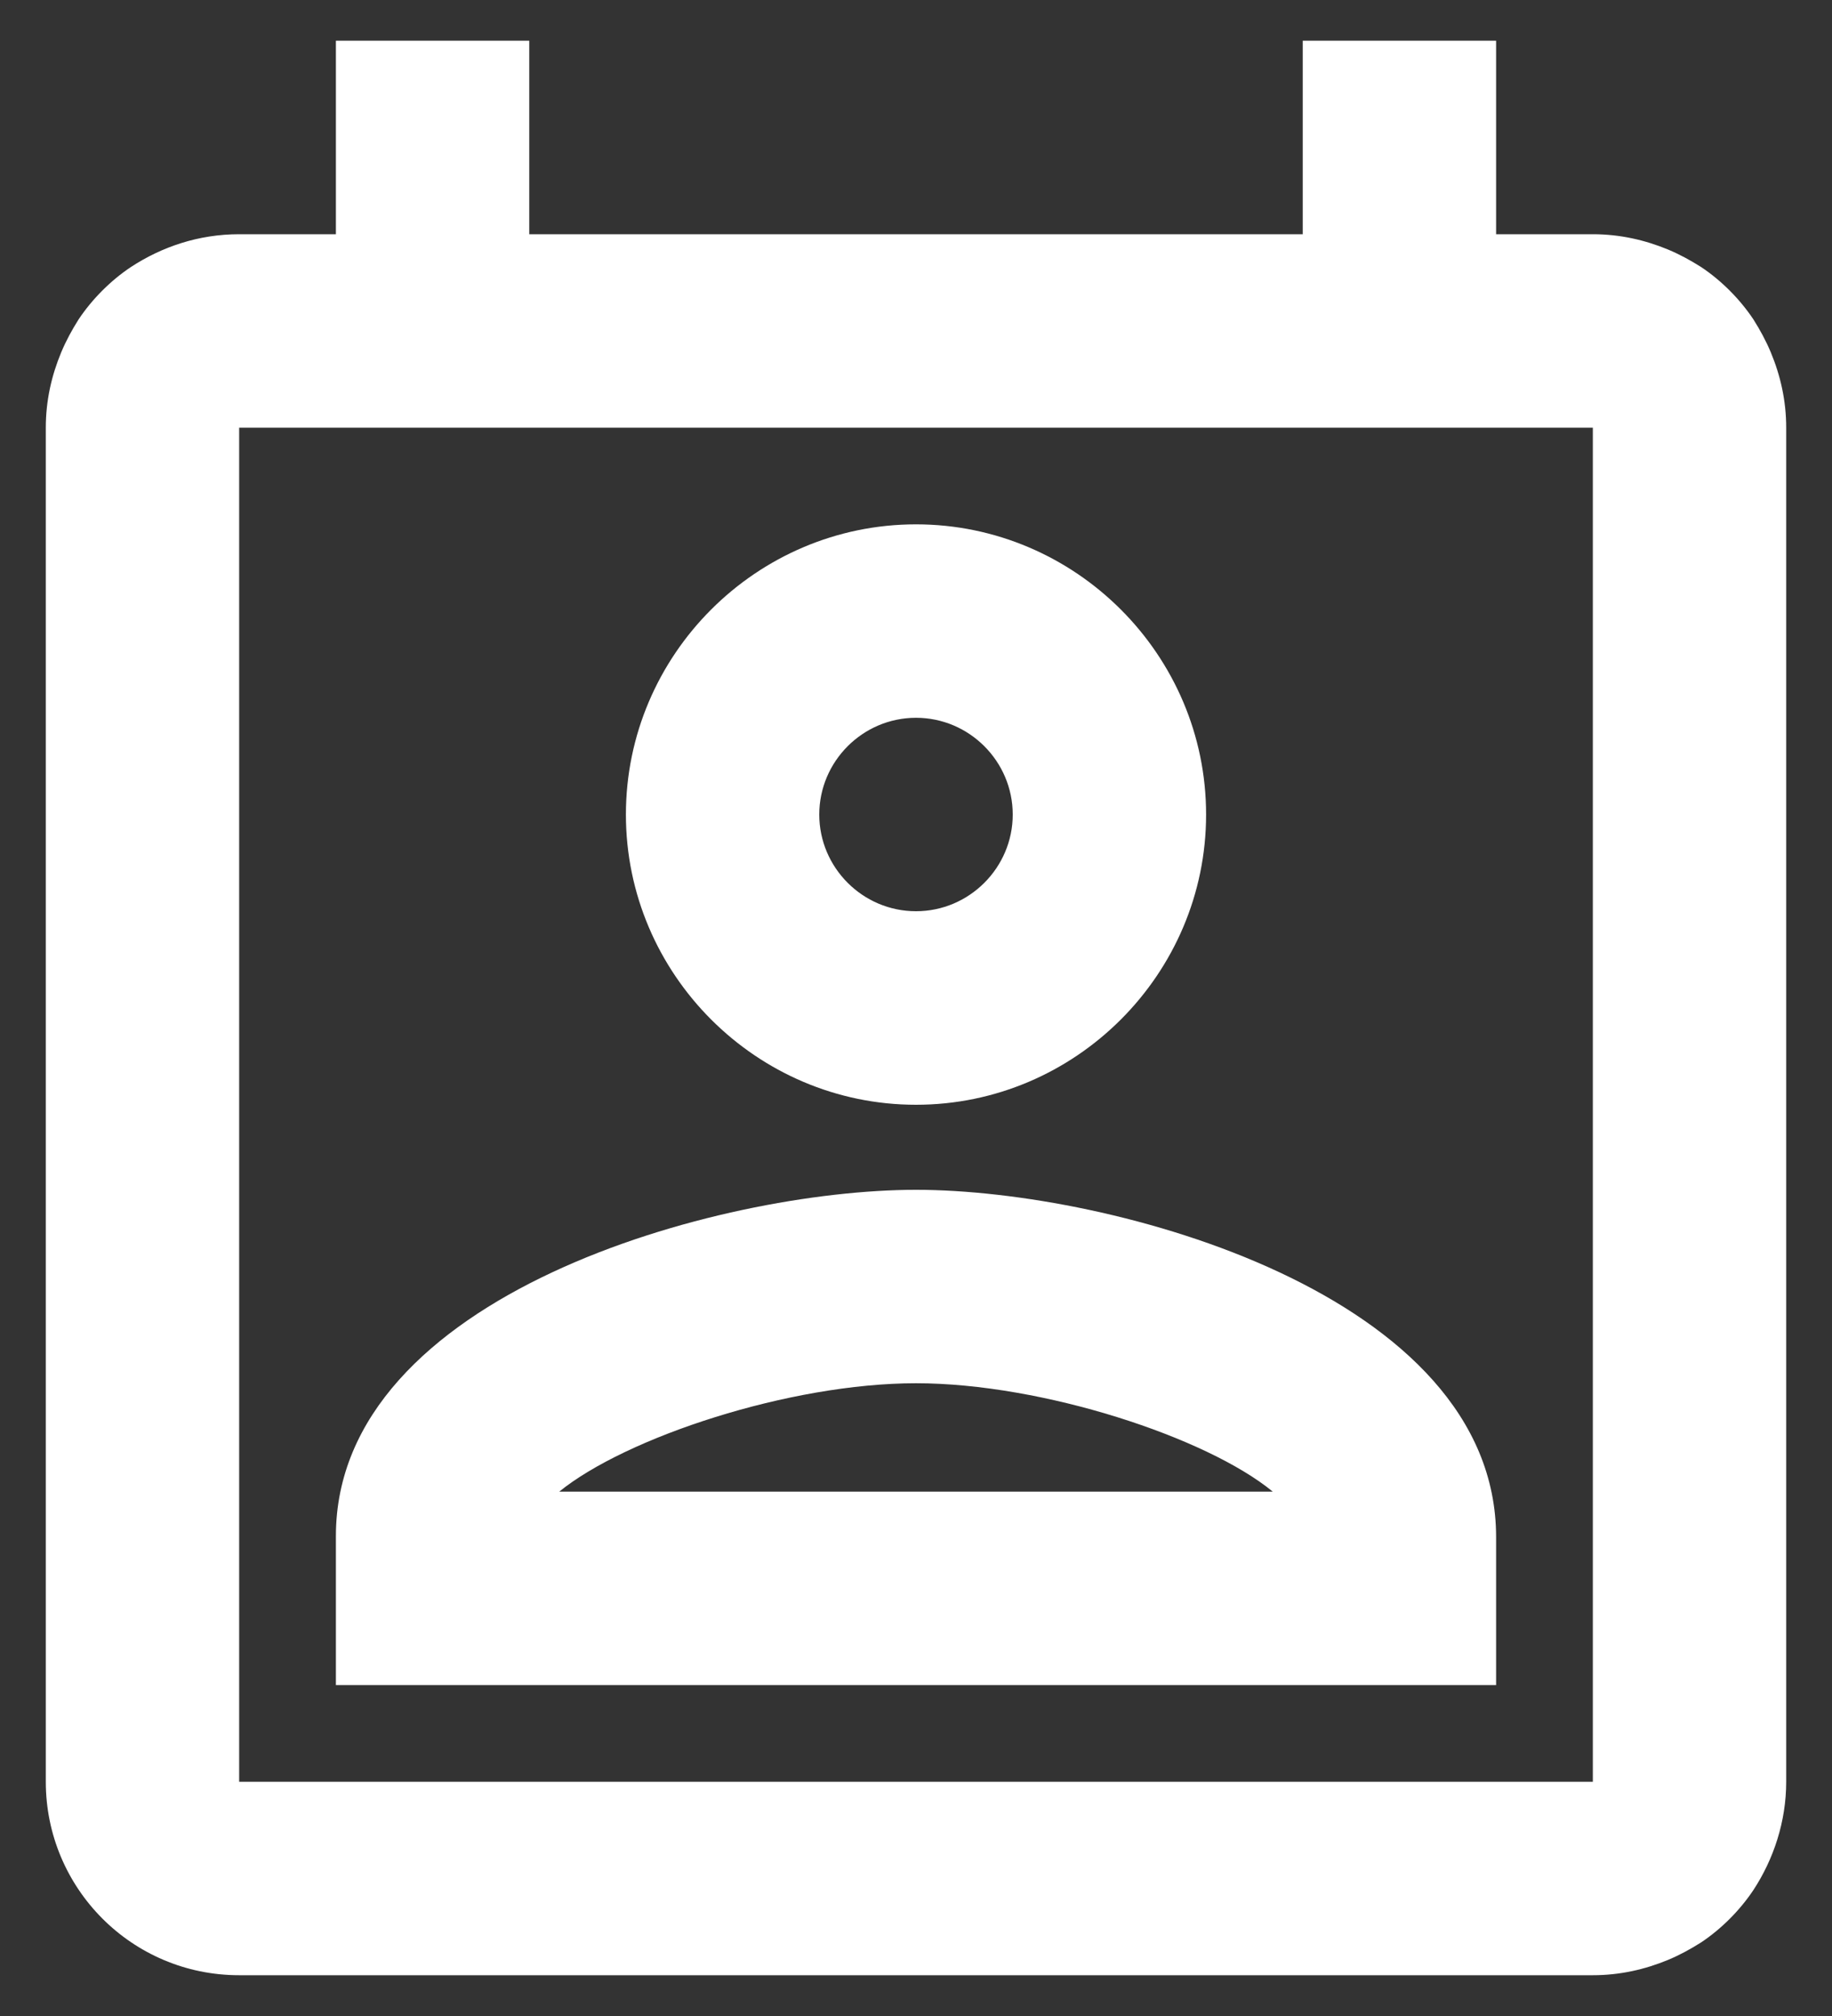 <svg width="20" height="22" viewBox="0 0 20 22" fill="none" xmlns="http://www.w3.org/2000/svg">
<rect x="0" y="0" width="20" height="22" fill="#333333" stroke="none"/>
<path d="M19.331 3.843C19.278 3.717 19.215 3.601 19.141 3.484C18.993 3.263 18.793 3.062 18.571 2.914C18.455 2.841 18.339 2.777 18.212 2.724C17.959 2.619 17.684 2.556 17.389 2.556H16.333V0.444H14.222V2.556H5.778V0.444H3.667V2.556H2.611C2.168 2.556 1.767 2.693 1.429 2.914C1.207 3.062 1.007 3.263 0.859 3.484C0.785 3.601 0.722 3.717 0.669 3.843C0.563 4.097 0.5 4.371 0.5 4.667V19.444C0.5 20.605 1.439 21.555 2.611 21.555H17.389C17.684 21.555 17.959 21.492 18.212 21.387C18.339 21.334 18.455 21.27 18.571 21.197C18.793 21.049 18.993 20.848 19.141 20.627C19.363 20.289 19.5 19.877 19.5 19.444V4.667C19.5 4.371 19.437 4.097 19.331 3.843ZM2.611 19.444V4.667H17.389V19.444H2.611ZM10 12.984C7.857 12.984 3.667 14.124 3.667 16.763V18.389H16.333V16.774C16.333 14.124 12.143 12.984 10 12.984ZM6.105 16.278C6.833 15.687 8.617 15.095 10 15.095C11.383 15.095 13.177 15.687 13.895 16.278H6.105ZM10 12.056C11.742 12.056 13.167 10.63 13.167 8.889C13.167 7.147 11.742 5.722 10 5.722C8.258 5.722 6.833 7.147 6.833 8.889C6.833 10.63 8.258 12.056 10 12.056ZM10 7.833C10.581 7.833 11.056 8.308 11.056 8.889C11.056 9.469 10.581 9.944 10 9.944C9.419 9.944 8.944 9.469 8.944 8.889C8.944 8.308 9.419 7.833 10 7.833Z" fill="white"/>
</svg>
